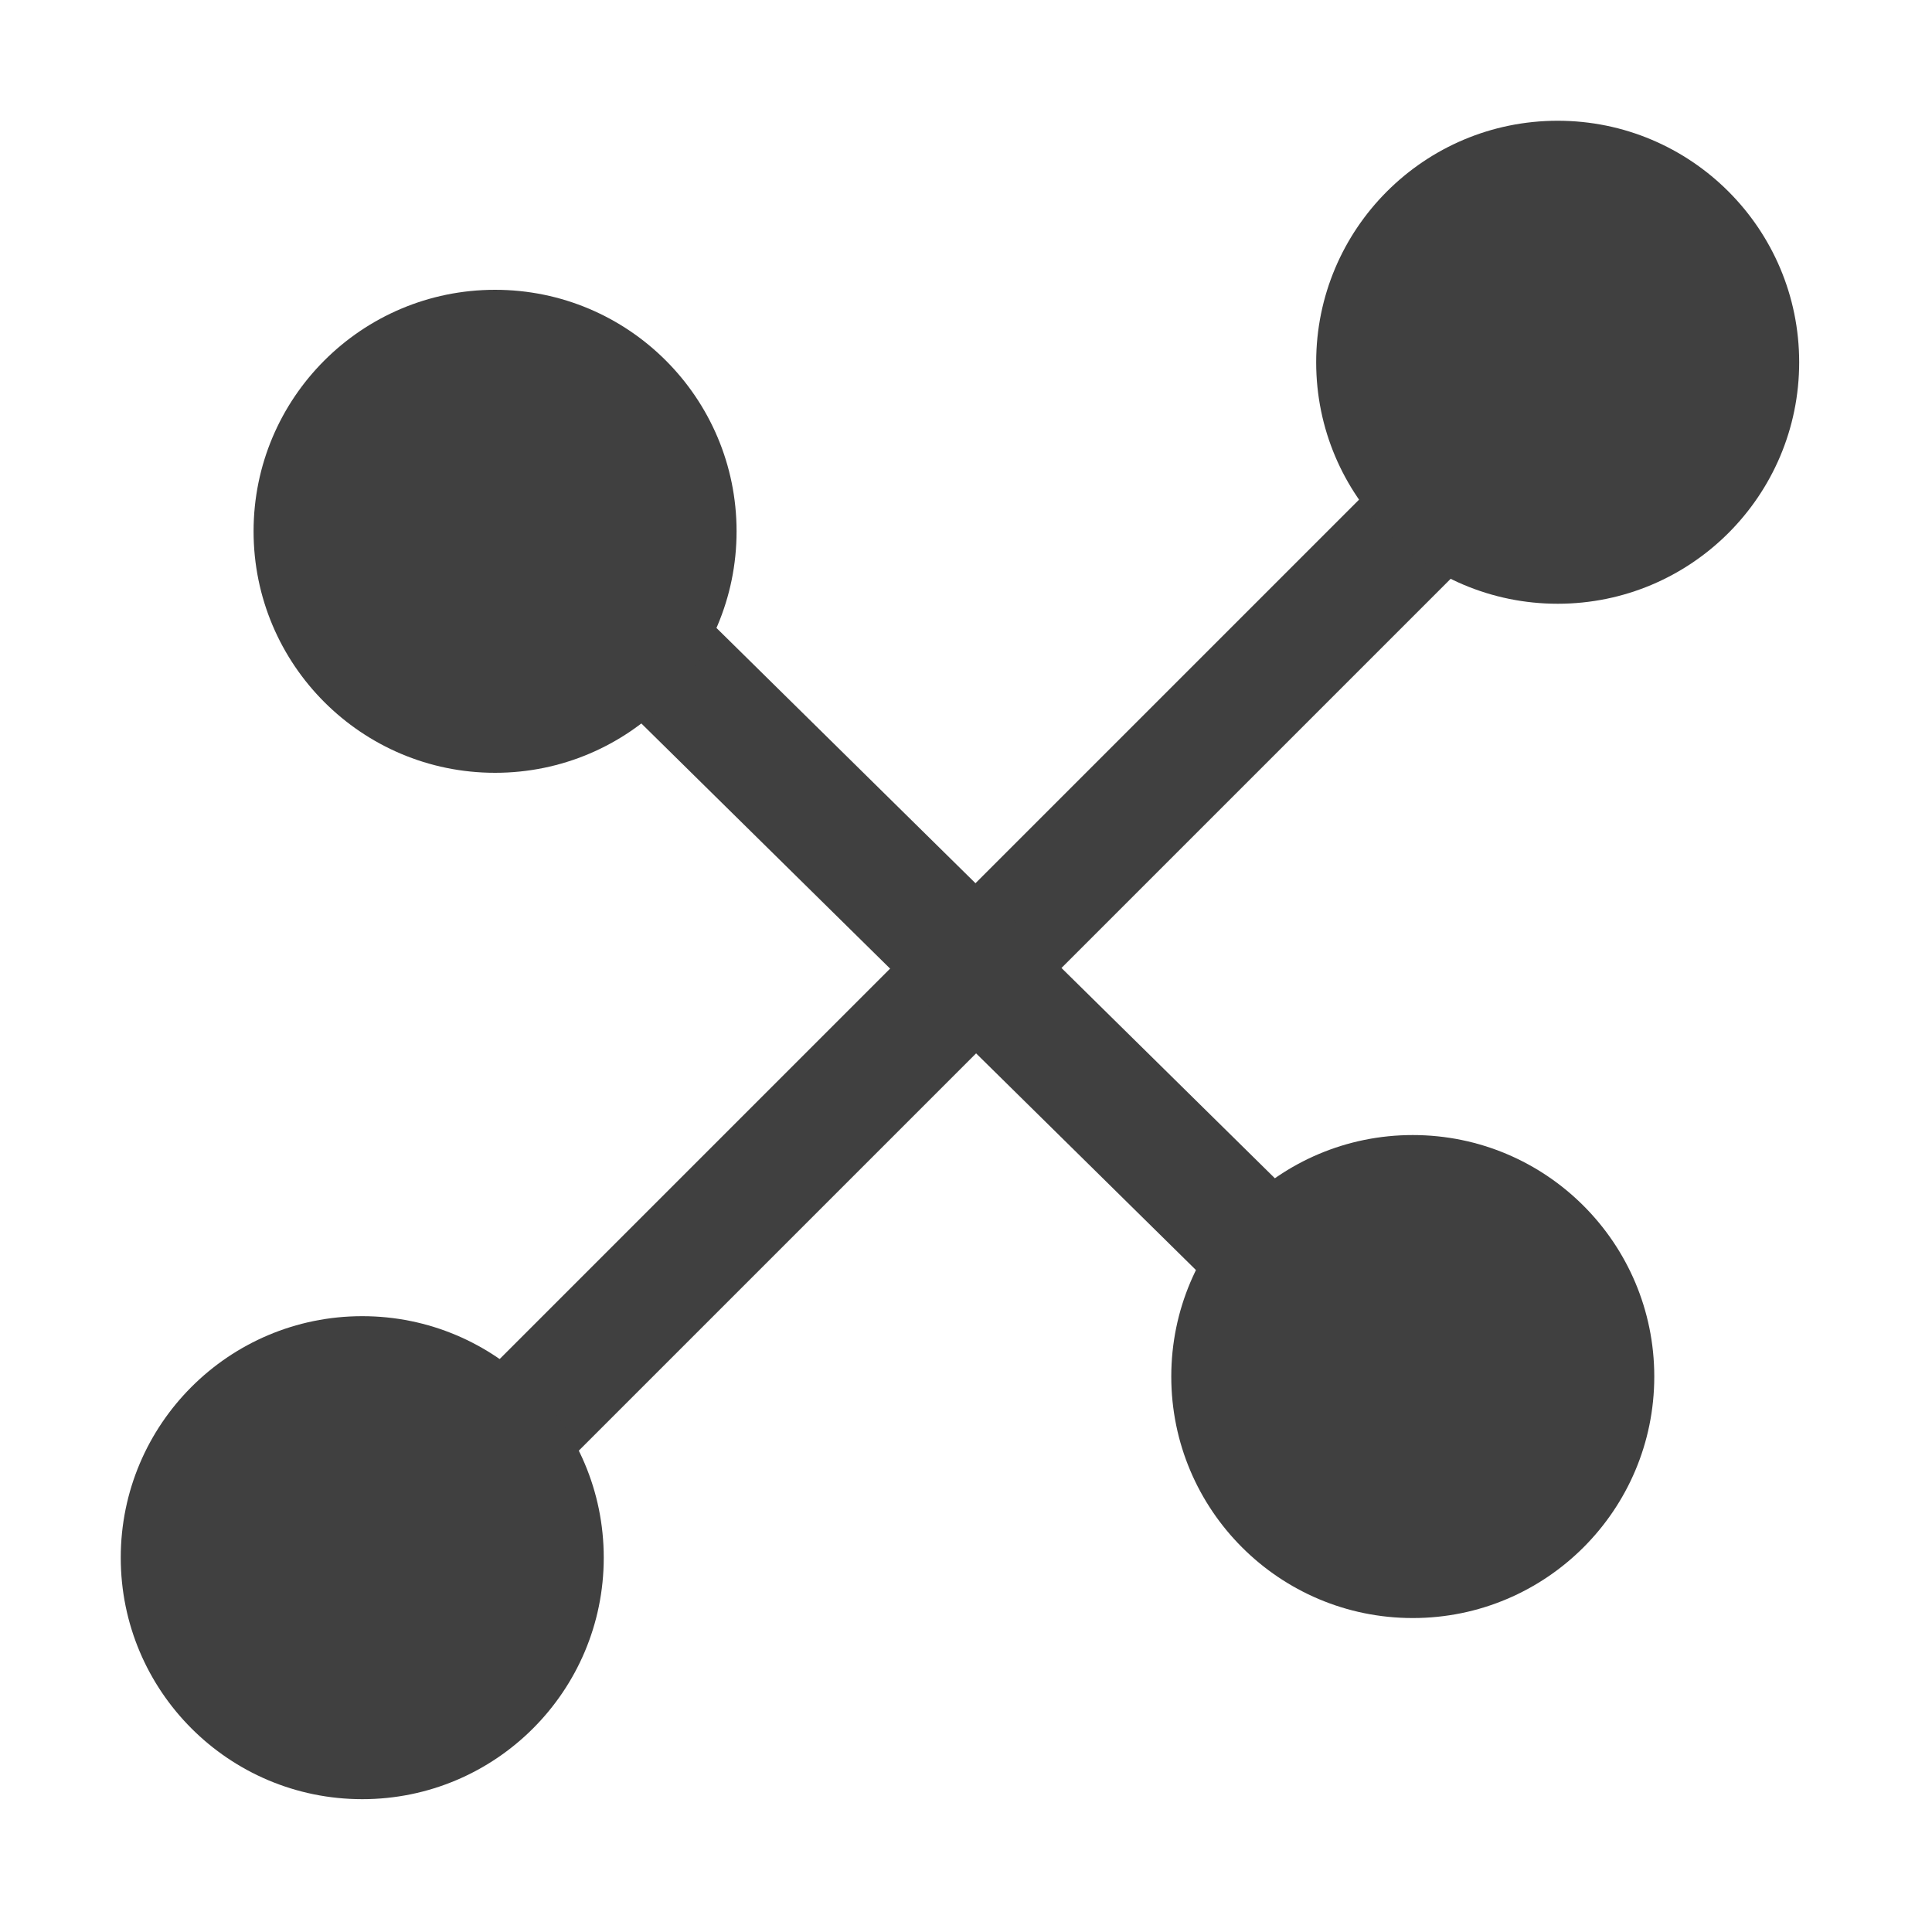 <?xml version="1.0" encoding="utf-8"?>
<svg version="1.0" id="Layer_1" xmlns="http://www.w3.org/2000/svg" xmlns:xlink="http://www.w3.org/1999/xlink" x="0px" y="0px"
	 viewBox="0 0 16 16" style="enable-background:new 0 0 16 16;" xml:space="preserve">
<style type="text/css">
	.st0{fill:none;stroke:#404040;stroke-miterlimit:10;}
	.st1{fill:#404040;}
</style>
<line class="st0" x1="3.9" y1="12.2" x2="12.6" y2="3.5"/>
<circle class="st1" cx="12.9" cy="3" r="2"/>
<line class="st0" x1="10.7" y1="10.6" x2="3.8" y2="3.8"/>
<circle class="st1" cx="3" cy="12.9" r="2"/>
<circle class="st1" cx="4.1" cy="4.4" r="2"/>
<circle class="st1" cx="11.7" cy="11.4" r="2"/>
</svg>

